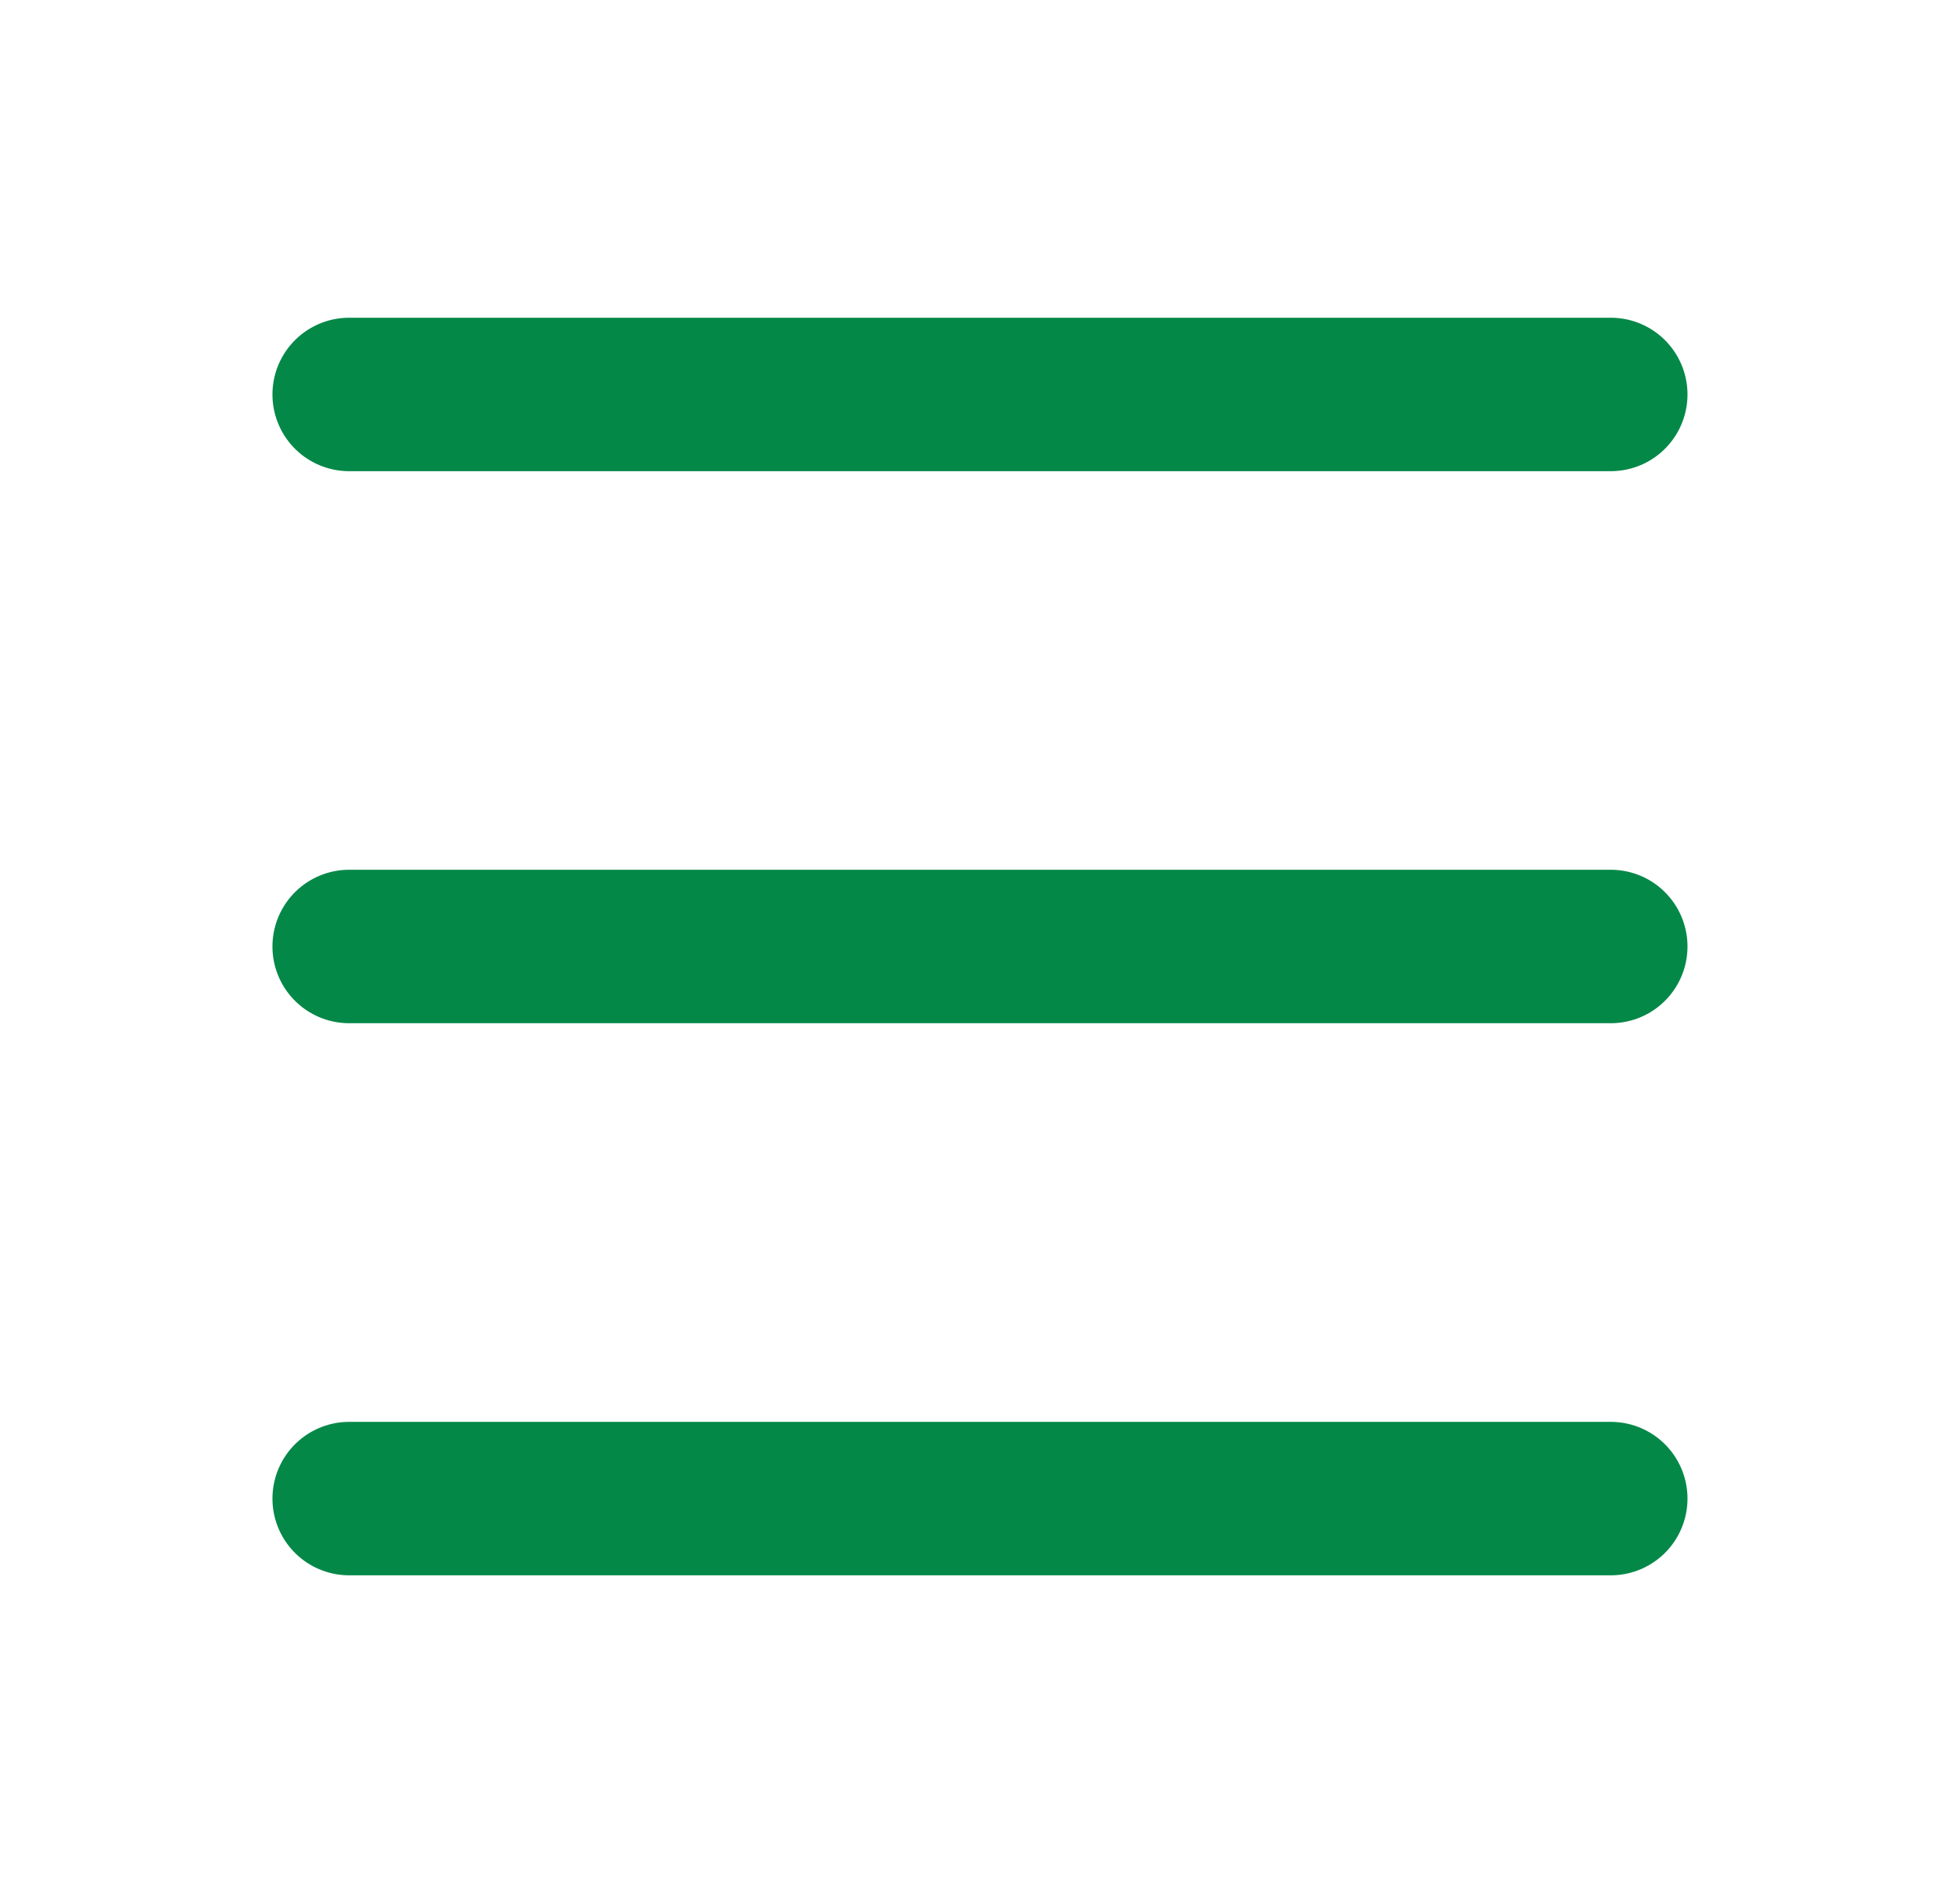 <svg width="29" height="28" viewBox="0 0 29 28" fill="none" xmlns="http://www.w3.org/2000/svg">
<path d="M5.166 5.835L23.833 5.835" stroke="#048848" stroke-width="2.27" stroke-linecap="round"/>
<path d="M5.166 14.001L23.833 14.001" stroke="#048848" stroke-width="2.27" stroke-linecap="round"/>
<path d="M5.166 22.168L23.833 22.168" stroke="#048848" stroke-width="2.27" stroke-linecap="round"/>
</svg>
